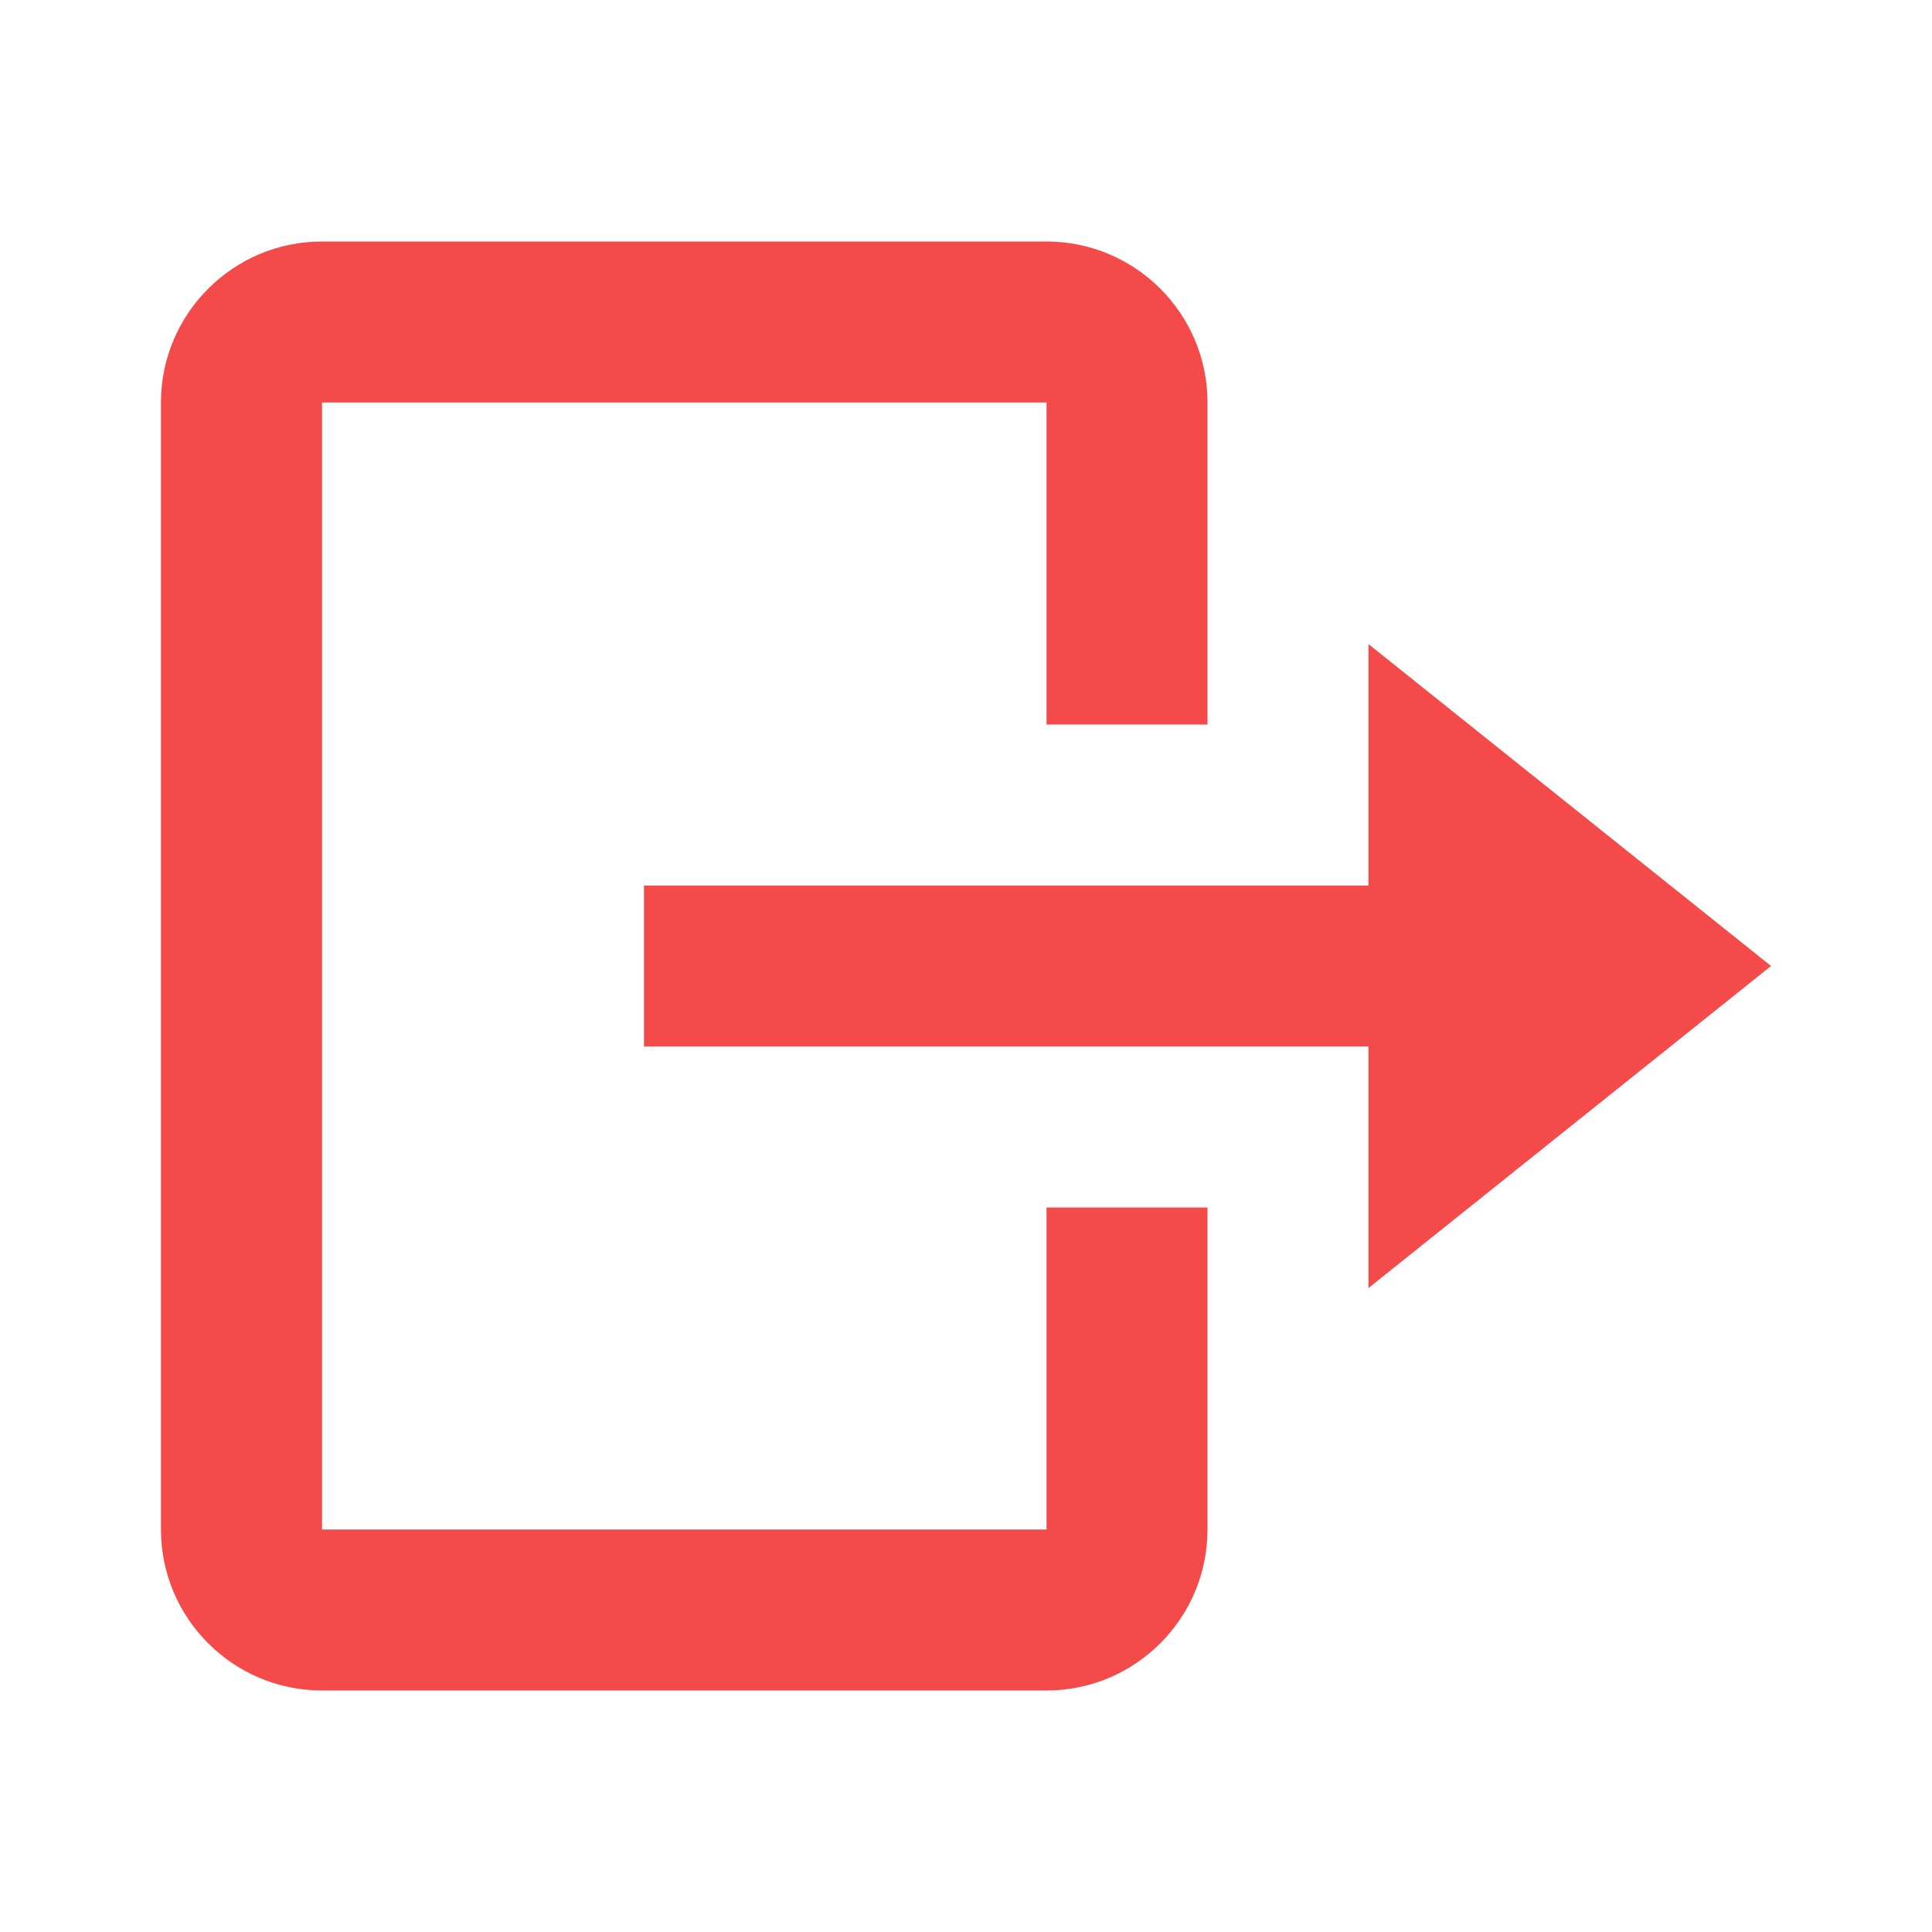 <svg xmlns="http://www.w3.org/2000/svg" fill="none" viewBox="0 0 16 16"><path fill="#F44A4A" d="M5.333 7.334v1.333h6v2L14.667 8l-3.334-2.666v2h-6z"/><path fill="#F44A4A" d="M2.667 14h6C9.402 14 10 13.402 10 12.667V10H8.667v2.667h-6V3.333h6V6H10V3.333C10 2.598 9.402 2 8.667 2h-6c-.736 0-1.334.598-1.334 1.333v9.334c0 .735.598 1.333 1.334 1.333z"/></svg>
